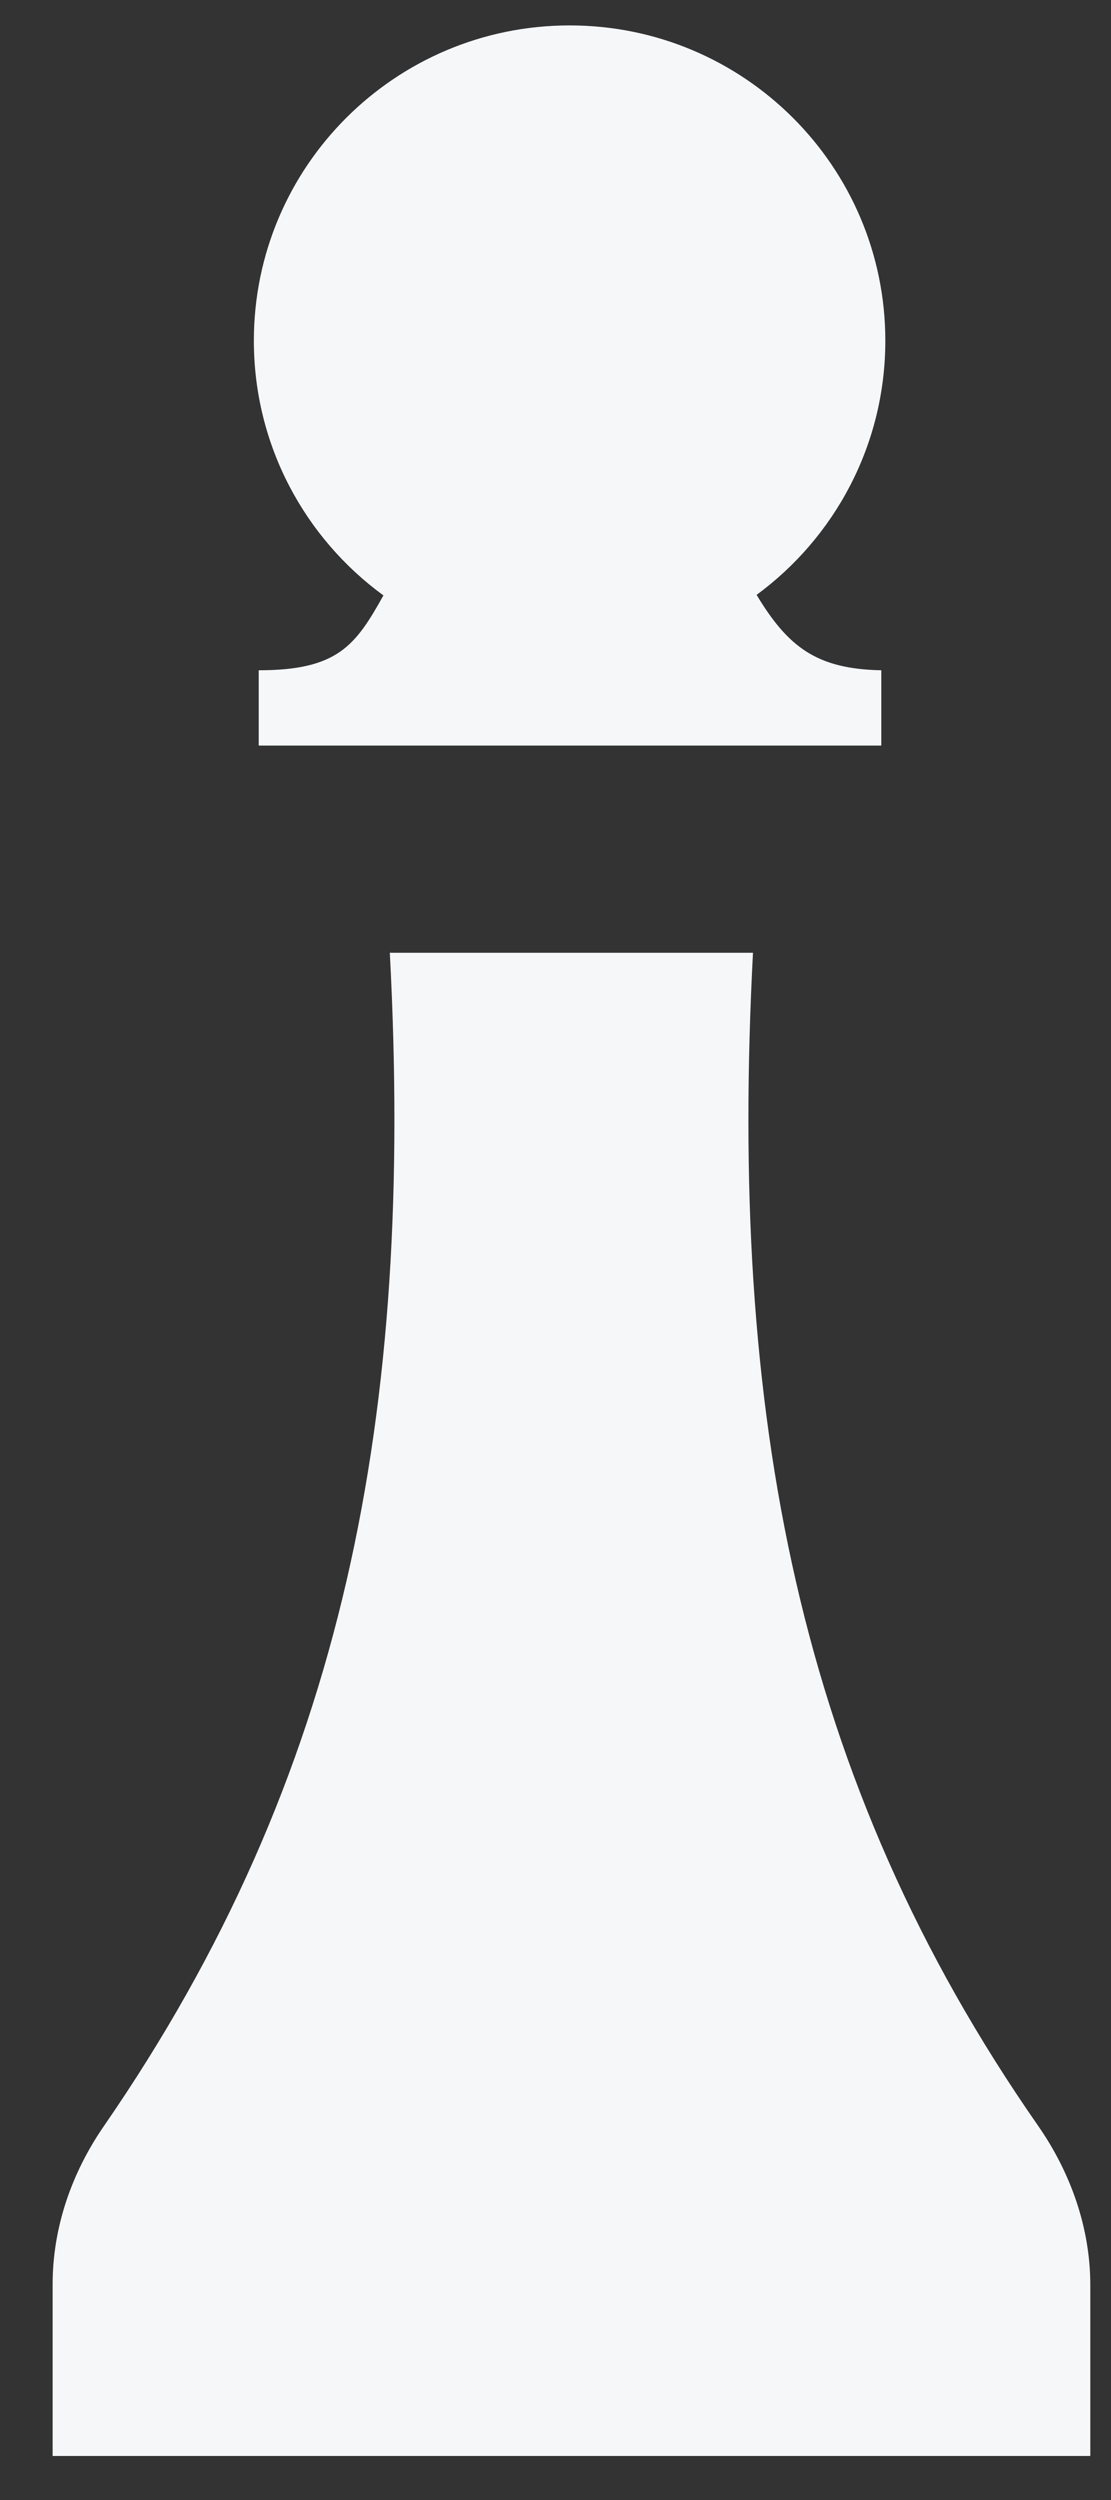 <svg width="8" height="18" viewBox="0 0 8 18" fill="none" xmlns="http://www.w3.org/2000/svg">
<rect x="0" y="0" width="8" height="18" fill="#333333" stroke="none"/>
<path d="M7.851 17.683H0.379V16.446C0.379 16.038 0.516 15.644 0.748 15.308C2.485 12.79 2.982 10.181 2.807 6.86H5.422C5.248 10.177 5.74 12.813 7.474 15.304C7.71 15.643 7.851 16.041 7.851 16.453V17.683Z" fill="#F5F7F9"/>
<path fill-rule="evenodd" clip-rule="evenodd" d="M5.448 4.283C6.01 3.87 6.375 3.204 6.375 2.453C6.375 1.199 5.357 0.183 4.102 0.183C2.846 0.183 1.828 1.199 1.828 2.453C1.828 3.206 2.195 3.874 2.761 4.287C2.561 4.645 2.434 4.826 1.863 4.826V5.368H6.346V4.826C5.882 4.817 5.675 4.66 5.448 4.283Z" fill="#F5F7F9"/>
</svg>
